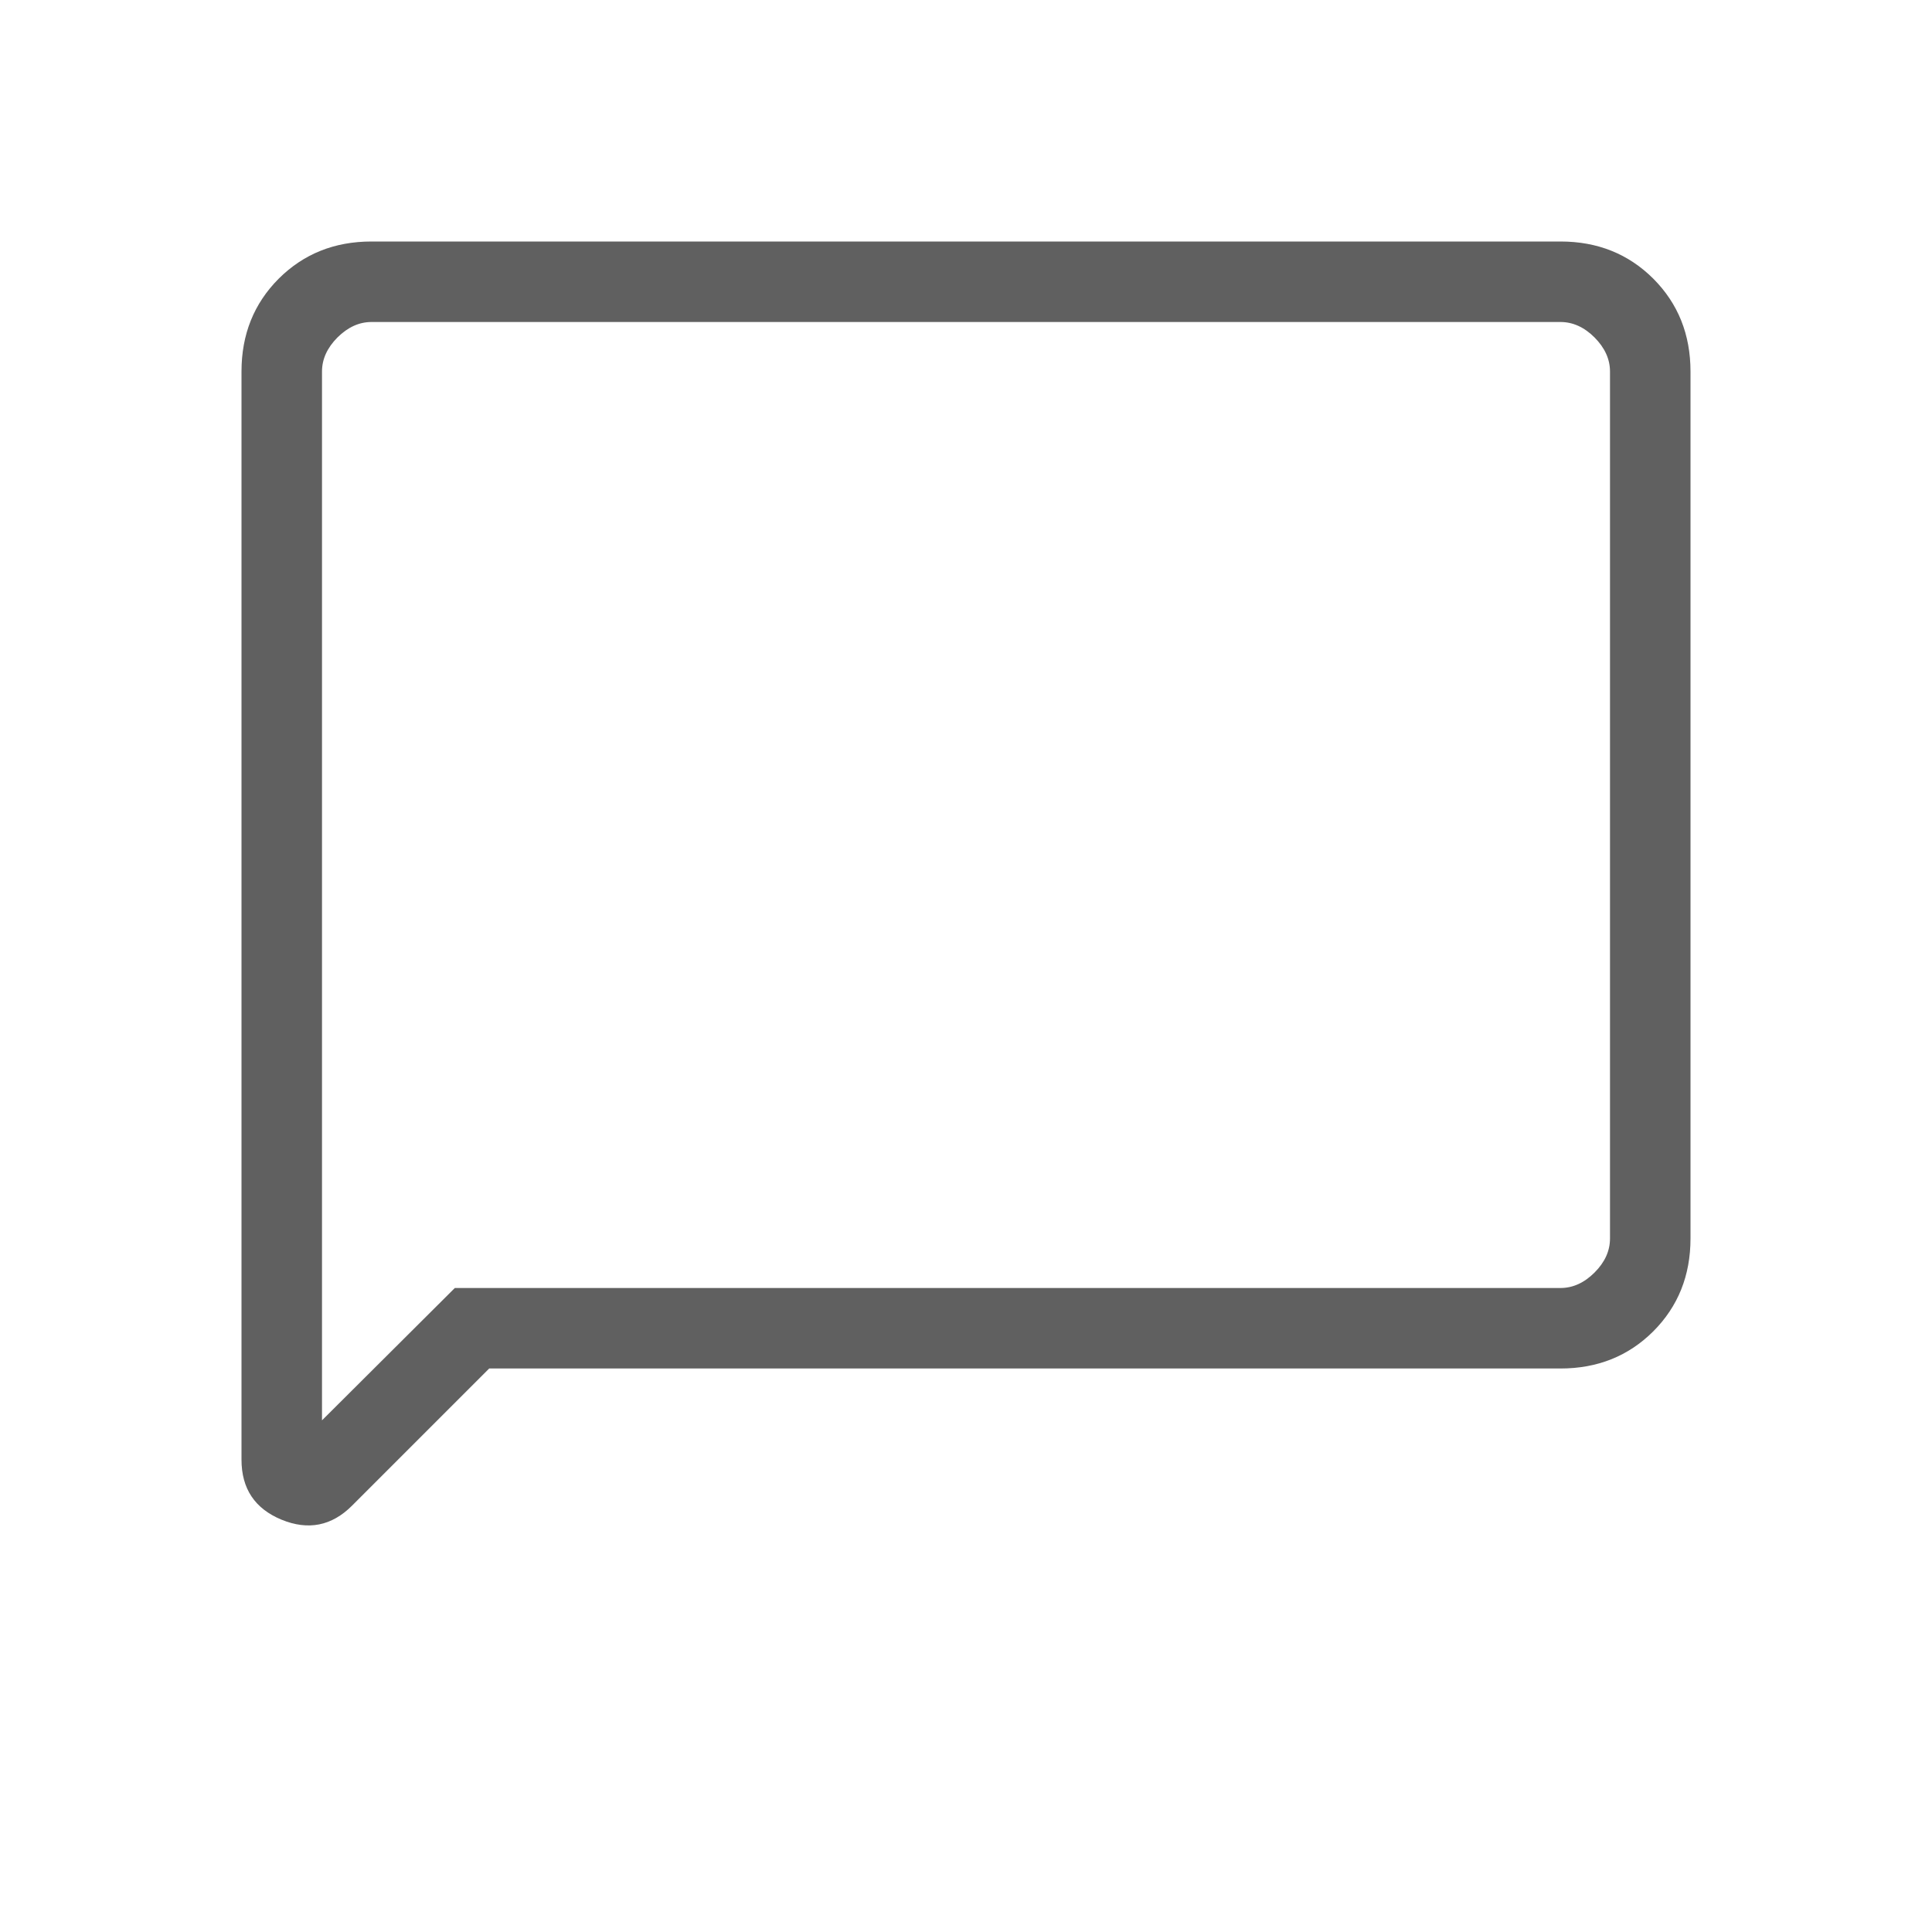 <svg width="24" height="24" viewBox="0 0 24 24" fill="none" xmlns="http://www.w3.org/2000/svg">
<mask id="mask0_250_24502" style="mask-type:alpha" maskUnits="userSpaceOnUse" x="0" y="0" width="24" height="24">
<rect width="24" height="24" fill="#D9D9D9"/>
</mask>
<g mask="url(#mask0_250_24502)">
<path d="M6.077 17L4.373 18.704C4.121 18.956 3.829 19.014 3.497 18.878C3.166 18.741 3 18.493 3 18.133V4.615C3 4.155 3.154 3.771 3.462 3.462C3.771 3.154 4.155 3 4.615 3H19.385C19.845 3 20.229 3.154 20.538 3.462C20.846 3.771 21 4.155 21 4.615V15.385C21 15.845 20.846 16.229 20.538 16.538C20.229 16.846 19.845 17 19.385 17H6.077ZM5.65 16H19.385C19.538 16 19.68 15.936 19.808 15.808C19.936 15.68 20 15.539 20 15.385V4.615C20 4.462 19.936 4.321 19.808 4.192C19.68 4.064 19.538 4 19.385 4H4.615C4.462 4 4.321 4.064 4.192 4.192C4.064 4.321 4 4.462 4 4.615V17.644L5.65 16Z" fill="#606060"/>
</g>
</svg>
